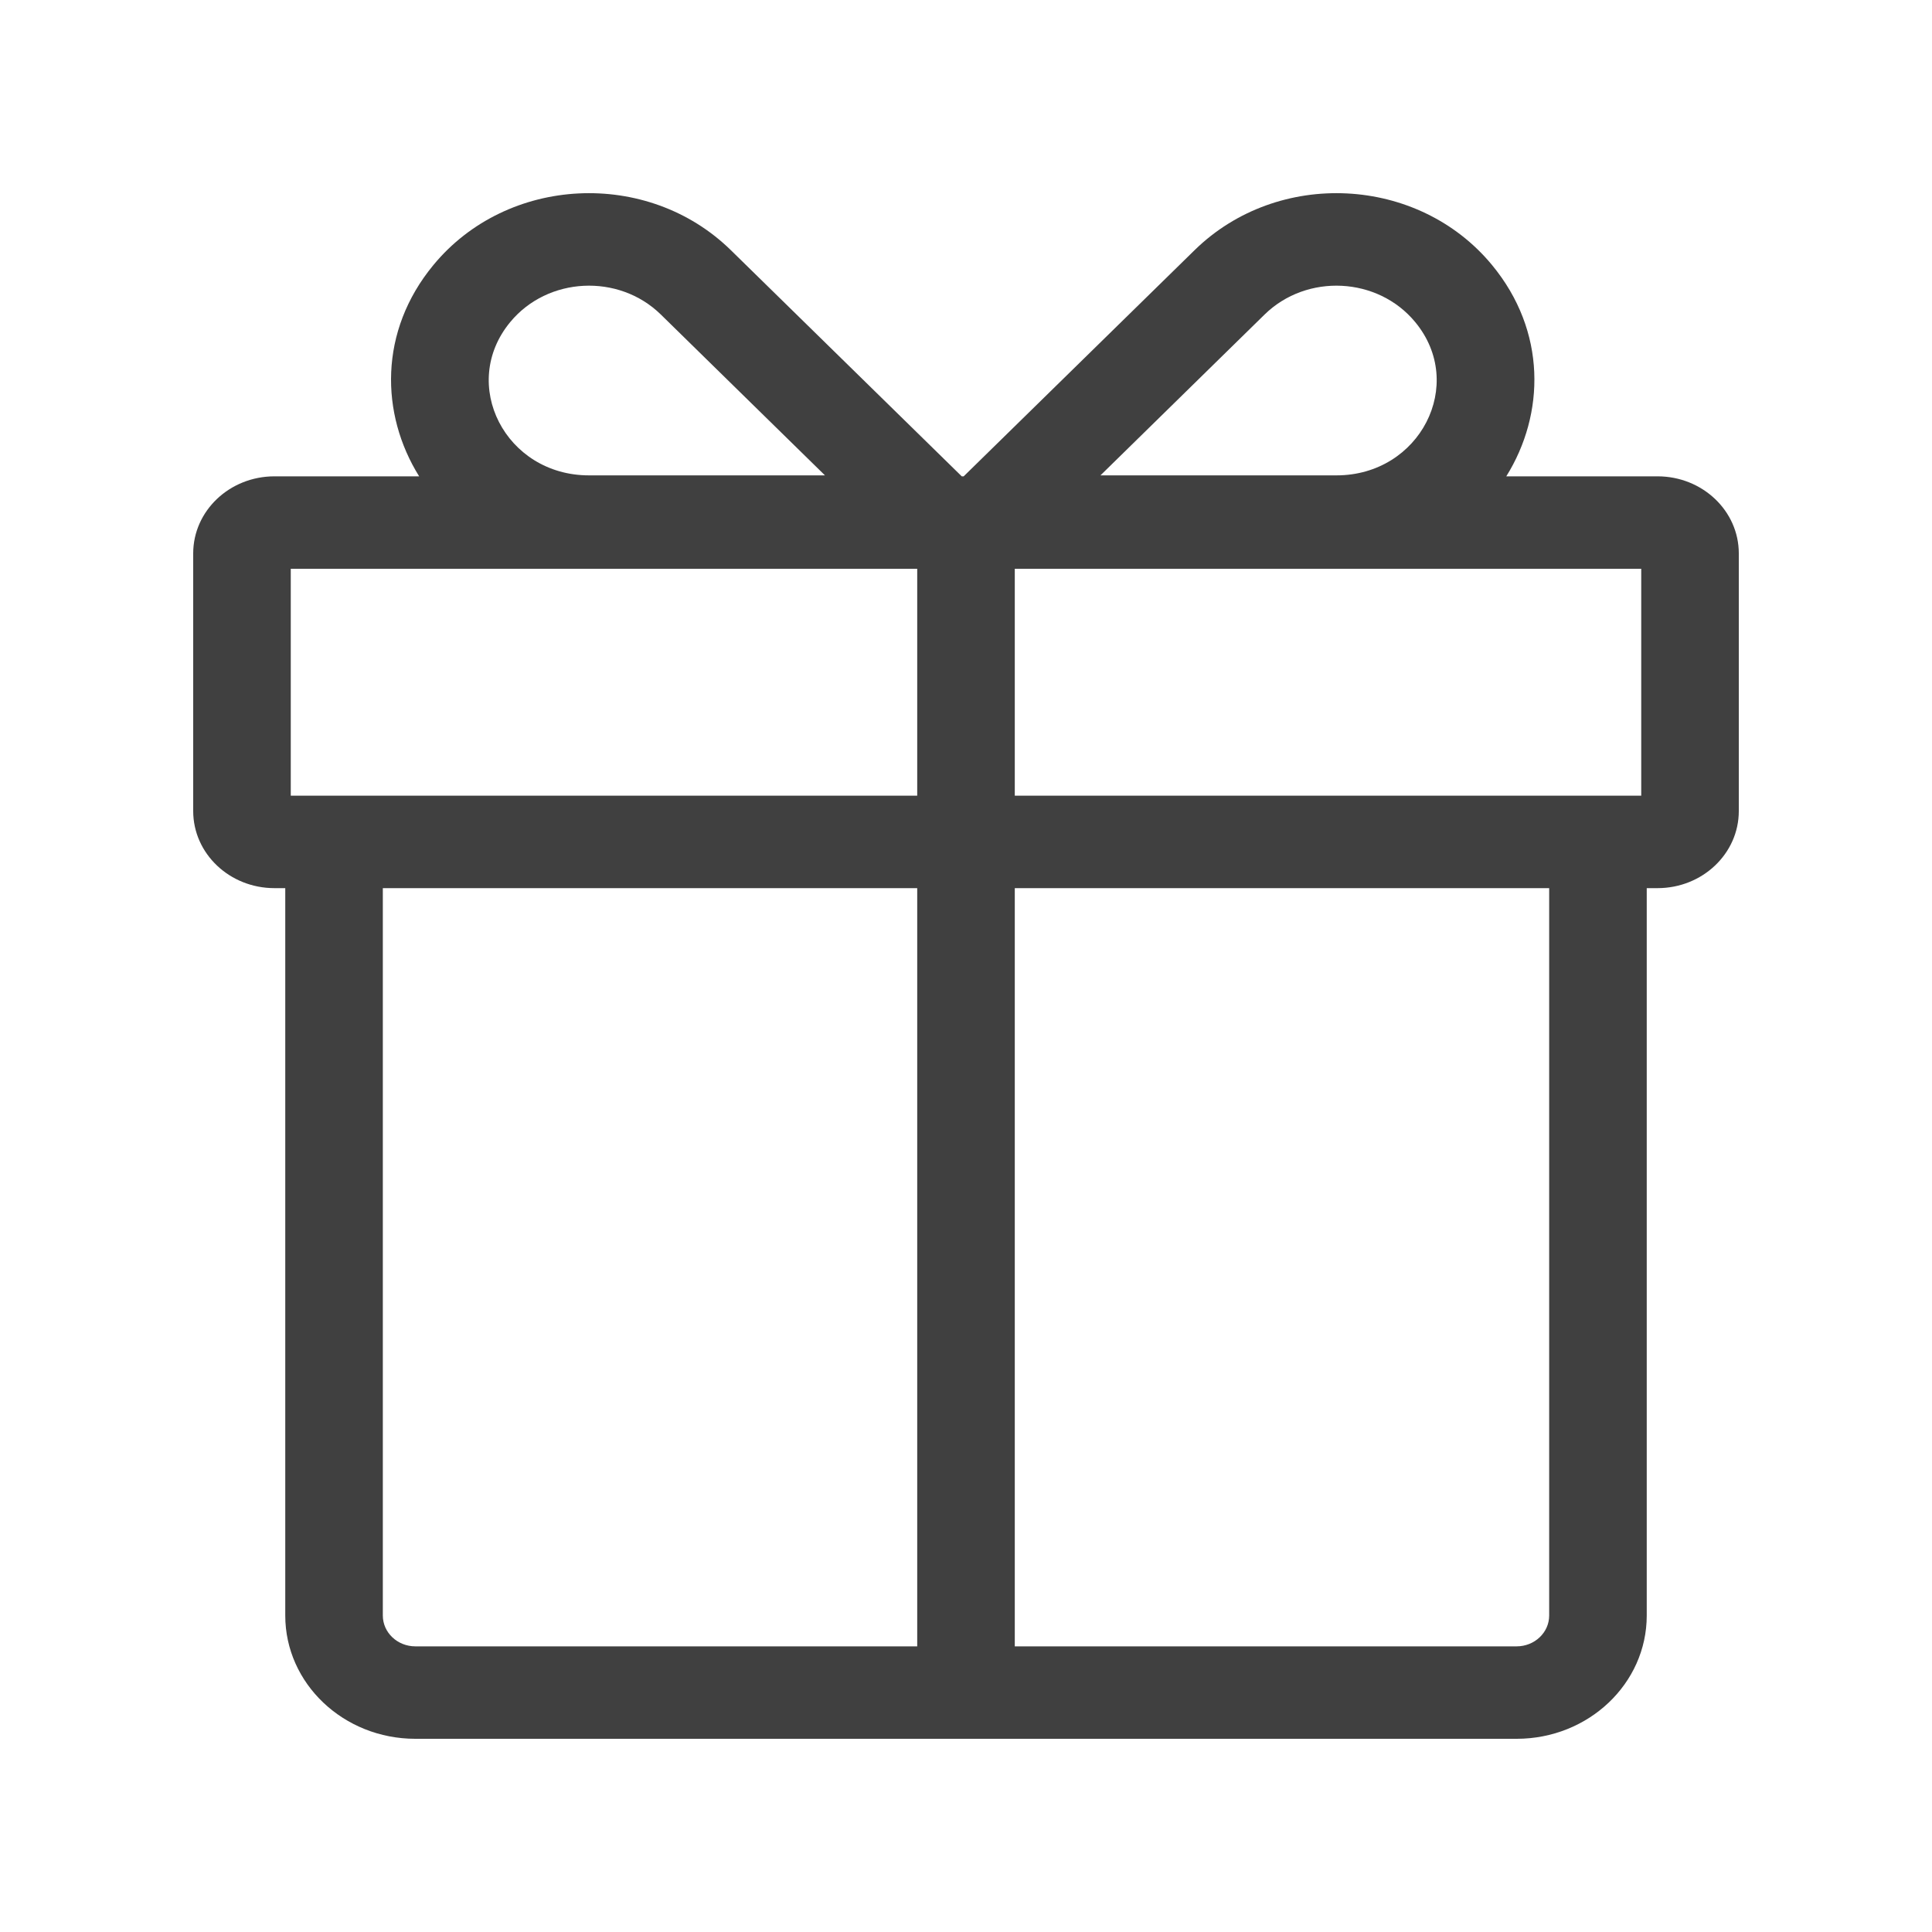 <svg width="20" height="20" viewBox="0 0 20 20" fill="none" xmlns="http://www.w3.org/2000/svg">
<path fill-rule="evenodd" clip-rule="evenodd" d="M15.593 4.931H17.159C17.623 4.931 18 5.288 18 5.729V8.396C18 8.837 17.623 9.194 17.159 9.194H17.047V16.724C17.047 17.428 16.444 18 15.7 18H4.3C3.556 18 2.953 17.428 2.953 16.724V9.194H2.841C2.377 9.194 2 8.837 2 8.396V5.729C2 5.288 2.377 4.931 2.841 4.931H4.339C3.937 4.286 3.92 3.429 4.487 2.743C5.252 1.817 6.703 1.745 7.566 2.59L9.956 4.931H9.976L12.366 2.59C13.229 1.745 14.68 1.817 15.445 2.743C16.012 3.429 15.995 4.286 15.593 4.931ZM6.097 4.921C5.233 4.921 4.749 3.978 5.282 3.334C5.669 2.865 6.404 2.828 6.841 3.256L8.54 4.921H6.097ZM13.835 4.921H11.392L13.091 3.256C13.528 2.828 14.263 2.865 14.65 3.334C15.183 3.978 14.699 4.921 13.835 4.921ZM3.01 8.237V5.888H9.495V8.237H3.01ZM10.505 8.237V5.888H16.99V8.237H10.505ZM3.963 9.194H9.495L9.495 17.043H4.3C4.114 17.043 3.963 16.9 3.963 16.724V9.194ZM10.505 9.194L10.505 17.043H15.7C15.886 17.043 16.037 16.9 16.037 16.724V9.194H10.505Z" fill="#404040"/>
</svg>
